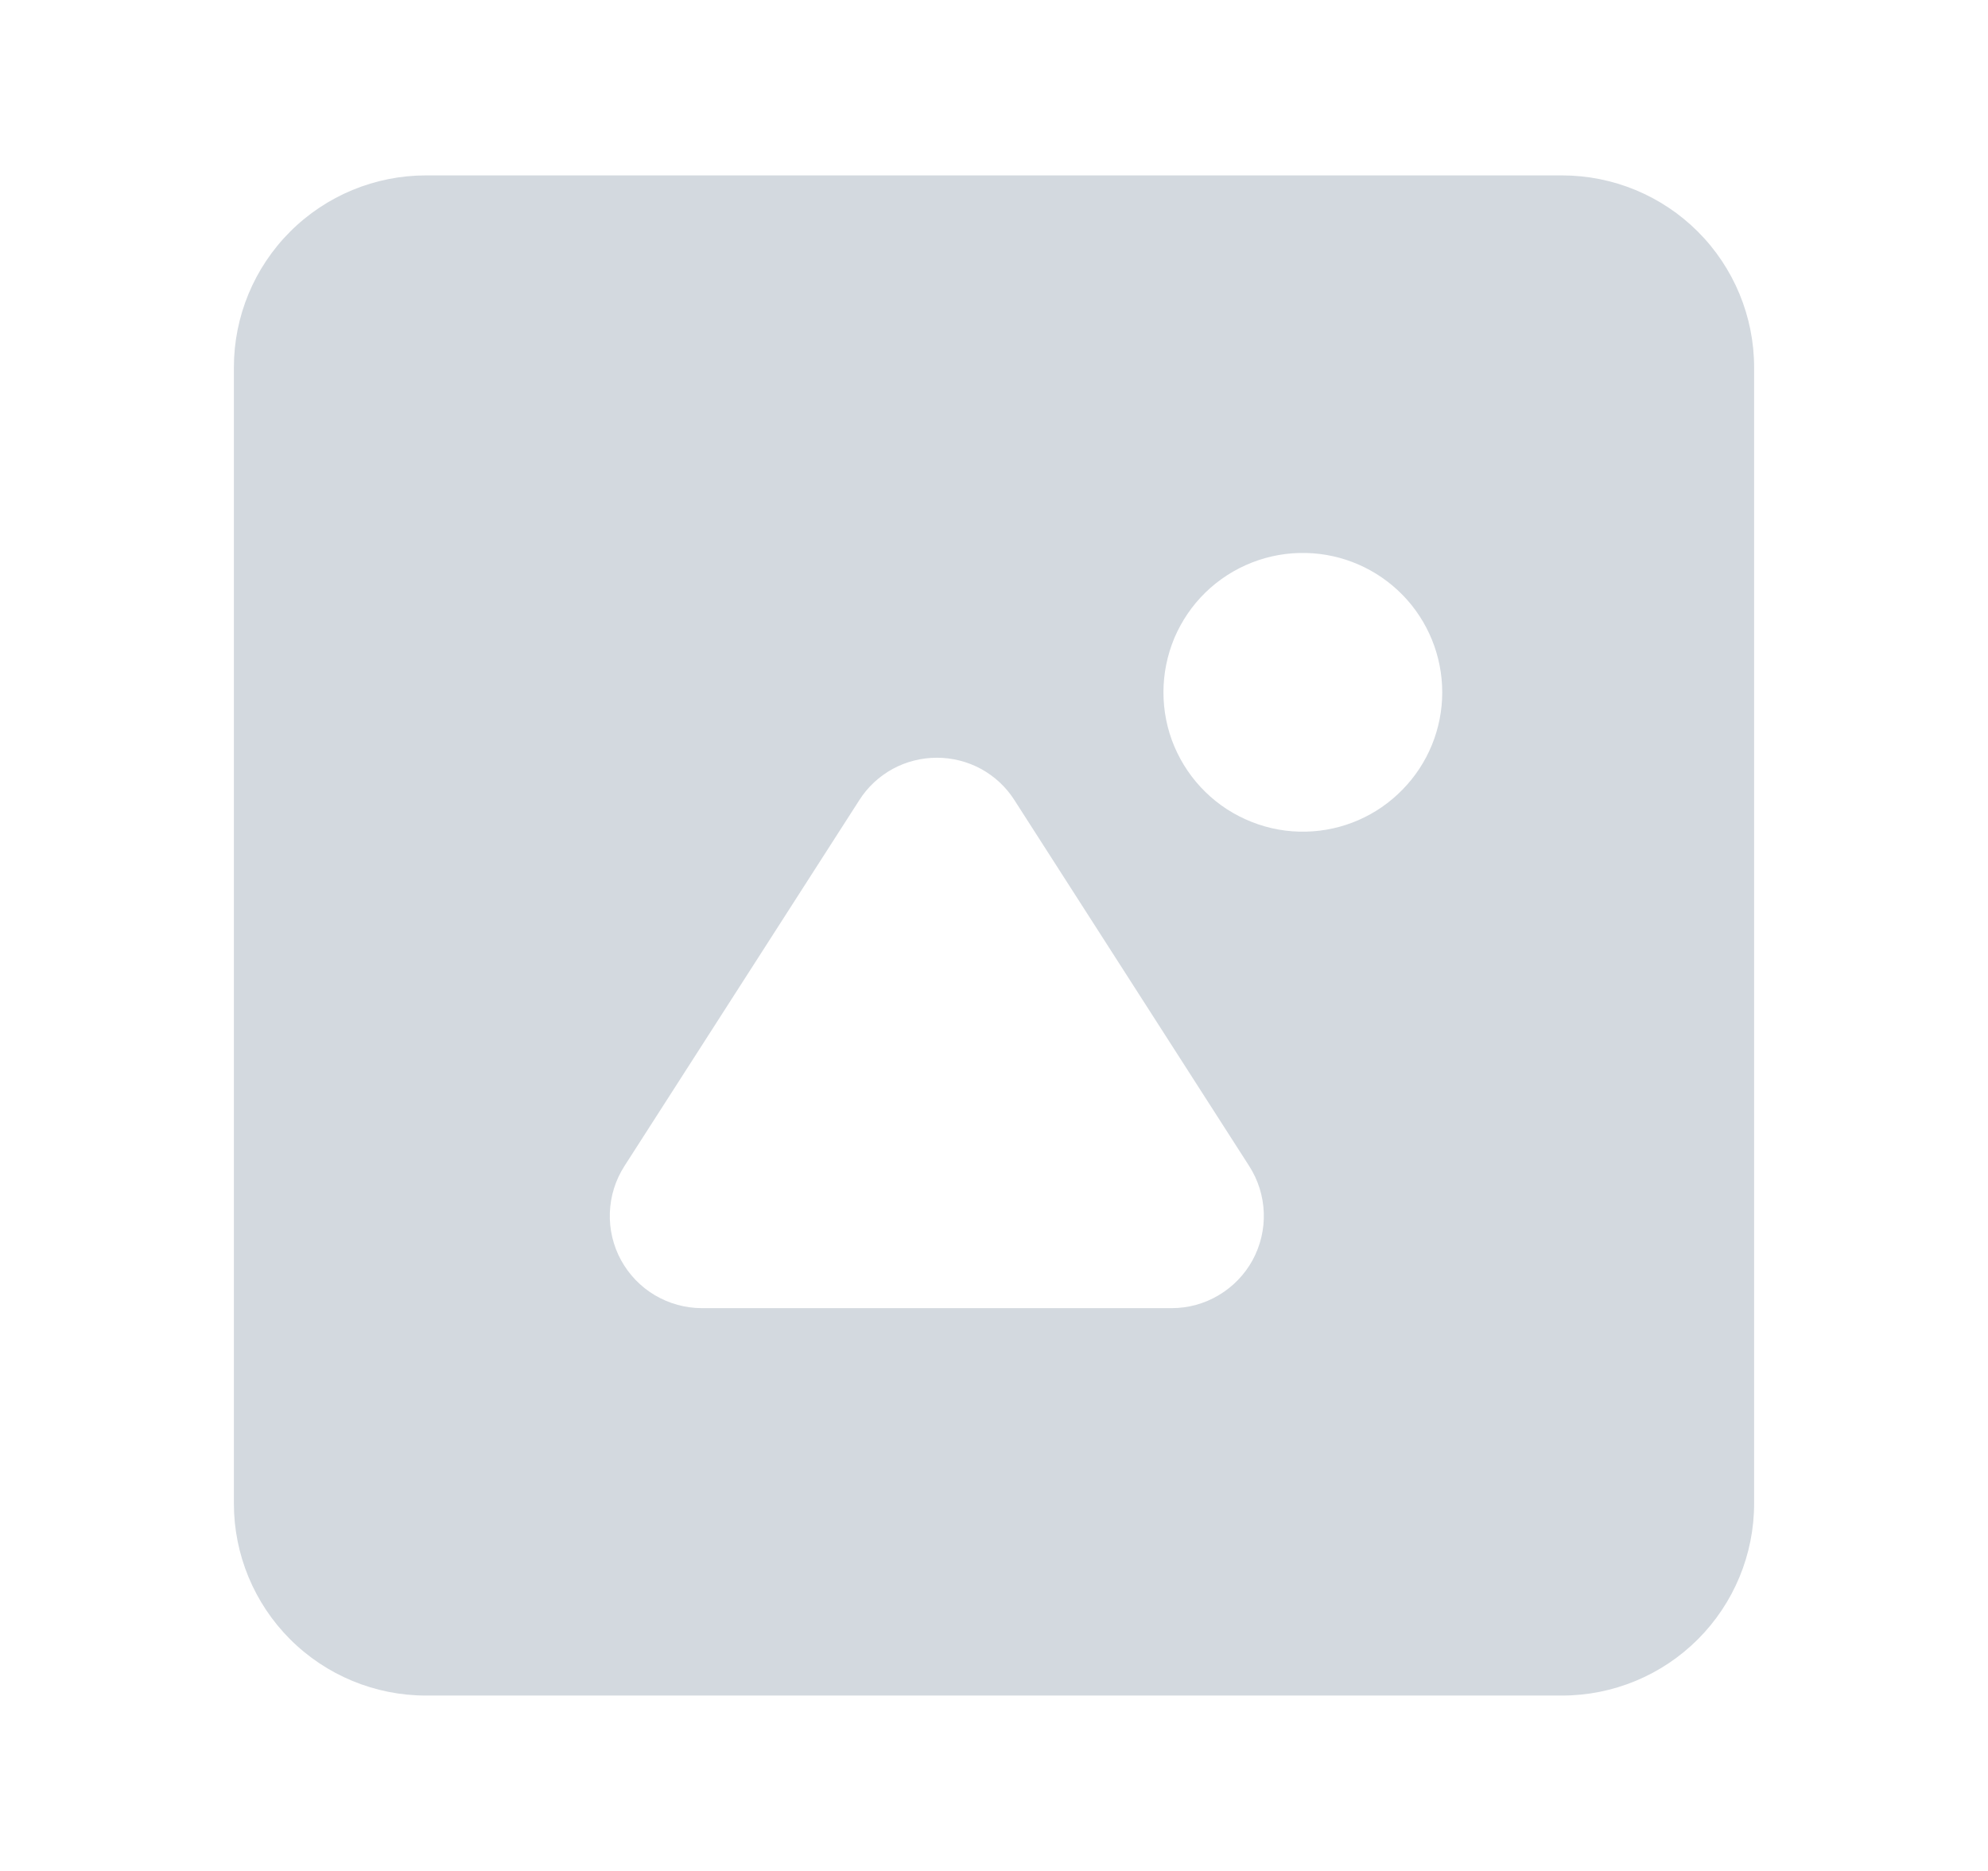 <svg width="17" height="16" viewBox="0 0 17 16" fill="none" xmlns="http://www.w3.org/2000/svg">
<path fill-rule="evenodd" clip-rule="evenodd" d="M11.169 7.112C11.01 7.116 10.852 7.088 10.704 7.029C10.556 6.971 10.421 6.884 10.308 6.773C10.194 6.662 10.104 6.529 10.042 6.383C9.98 6.236 9.949 6.079 9.949 5.92C9.949 5.761 9.981 5.604 10.042 5.457C10.104 5.311 10.194 5.178 10.308 5.067C10.422 4.956 10.557 4.869 10.705 4.811C10.852 4.753 11.011 4.725 11.169 4.729C11.48 4.736 11.776 4.865 11.994 5.088C12.211 5.31 12.333 5.609 12.333 5.921C12.333 6.232 12.211 6.531 11.993 6.753C11.776 6.976 11.48 7.105 11.169 7.112ZM10.019 11.187H6.003C5.862 11.187 5.723 11.149 5.601 11.077C5.479 11.005 5.379 10.901 5.311 10.777C5.243 10.653 5.21 10.512 5.215 10.371C5.22 10.229 5.263 10.092 5.339 9.973L7.348 6.843C7.419 6.731 7.517 6.64 7.633 6.576C7.749 6.513 7.879 6.48 8.012 6.48C8.144 6.48 8.274 6.513 8.39 6.576C8.506 6.64 8.604 6.731 8.675 6.843L10.683 9.973C10.759 10.092 10.802 10.229 10.807 10.371C10.812 10.512 10.779 10.652 10.711 10.777C10.643 10.901 10.543 11.004 10.422 11.076C10.3 11.149 10.161 11.187 10.019 11.187ZM13.358 1.5H3.642C3.207 1.5 2.789 1.673 2.481 1.981C2.173 2.289 2 2.707 2 3.142V12.858C2 13.293 2.173 13.711 2.481 14.019C2.789 14.327 3.207 14.5 3.642 14.5H13.358C13.793 14.5 14.211 14.327 14.519 14.019C14.827 13.711 15 13.293 15 12.858V3.142C15 2.707 14.827 2.289 14.519 1.981C14.211 1.673 13.793 1.5 13.358 1.5Z" fill="#D3D9DF"/>
</svg>
